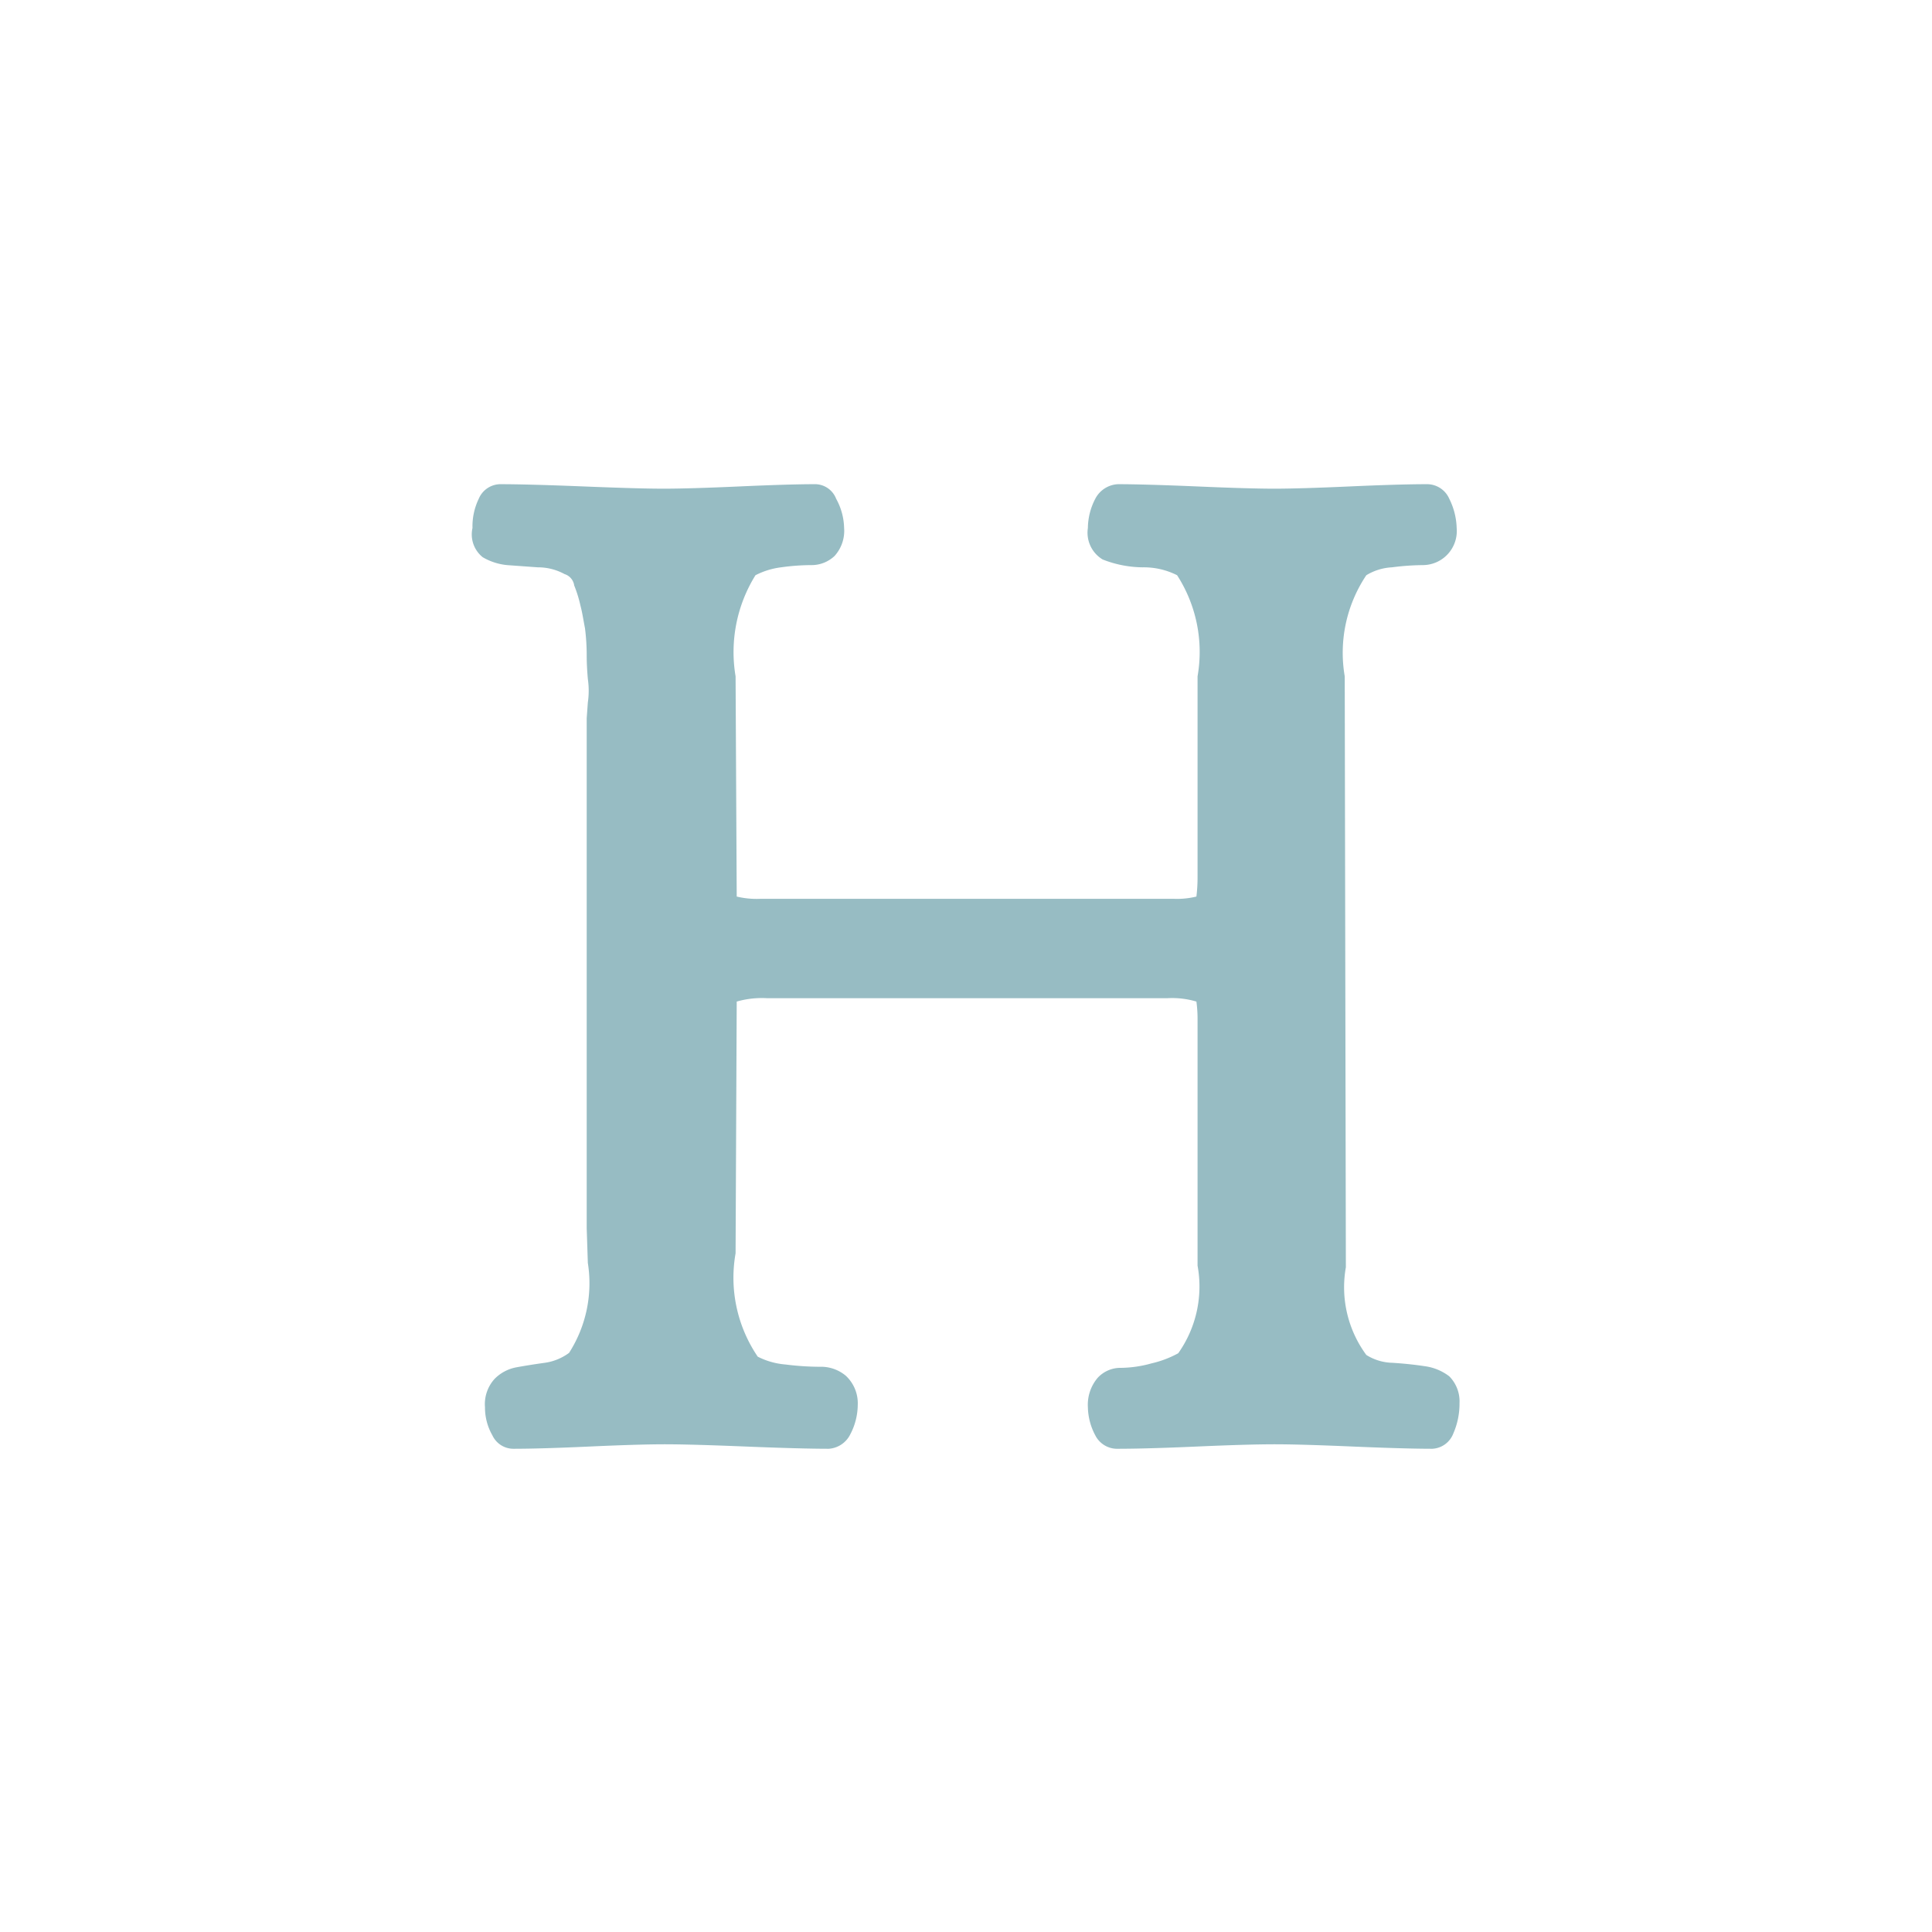 <svg xmlns="http://www.w3.org/2000/svg" width="34" height="34" viewBox="0 0 34 34">
  <defs>
    <style>
      .cls-1 {
        fill: #97bcc3;
        fill-rule: evenodd;
      }
    </style>
  </defs>
  <path id="形状_12_拷贝" data-name="形状 12 拷贝" class="cls-1" d="M1300.83,558.856c-0.31,0-.78-0.013-1.39-0.039s-1.07-.04-1.38-0.04-0.77.013-1.38,0.04-1.07.039-1.38,0.039a0.43,0.43,0,0,1-.4-0.237,1.093,1.093,0,0,1-.13-0.494,0.732,0.732,0,0,1,.17-0.515,0.544,0.544,0,0,1,.41-0.178,2.068,2.068,0,0,0,.54-0.079,1.818,1.818,0,0,0,.47-0.178,2.033,2.033,0,0,0,.34-1.542v-4.311a2.347,2.347,0,0,0-.02-0.336,1.5,1.5,0,0,0-.52-0.059h-7.03a1.6,1.6,0,0,0-.54.059l-0.02,4.43a2.47,2.47,0,0,0,.39,1.819,1.308,1.308,0,0,0,.49.138,4.9,4.9,0,0,0,.6.04,0.68,0.68,0,0,1,.46.158,0.662,0.662,0,0,1,.21.514,1.132,1.132,0,0,1-.13.514,0.456,0.456,0,0,1-.38.257c-0.32,0-.81-0.013-1.45-0.039s-1.13-.04-1.43-0.04-0.75.013-1.34,0.04-1.03.039-1.33,0.039a0.408,0.408,0,0,1-.37-0.237,0.979,0.979,0,0,1-.13-0.494,0.66,0.66,0,0,1,.17-0.5,0.723,0.723,0,0,1,.37-0.2c0.14-.026.3-0.052,0.49-0.079a0.939,0.939,0,0,0,.45-0.178,2.271,2.271,0,0,0,.33-1.582l-0.02-.612V546l0.02-.277a1.435,1.435,0,0,0,0-.415c-0.01-.119-0.02-0.257-0.02-0.415a3.775,3.775,0,0,0-.03-0.475c-0.03-.158-0.05-0.29-0.08-0.4a2.221,2.221,0,0,0-.11-0.355,0.245,0.245,0,0,0-.17-0.2,0.972,0.972,0,0,0-.47-0.119l-0.54-.039a1.045,1.045,0,0,1-.43-0.139,0.513,0.513,0,0,1-.18-0.514,1.116,1.116,0,0,1,.11-0.514,0.417,0.417,0,0,1,.37-0.257c0.33,0,.81.013,1.46,0.039s1.12,0.04,1.42.04,0.75-.013,1.35-0.04,1.03-.039,1.3-0.039a0.4,0.4,0,0,1,.39.257,1.108,1.108,0,0,1,.14.514,0.657,0.657,0,0,1-.17.494,0.59,0.59,0,0,1-.41.159,3.849,3.849,0,0,0-.53.039,1.348,1.348,0,0,0-.45.139,2.564,2.564,0,0,0-.35,1.779l0.02,3.876a1.505,1.505,0,0,0,.41.04h7.29a1.438,1.438,0,0,0,.39-0.04,2.863,2.863,0,0,0,.02-0.356v-3.52a2.49,2.49,0,0,0-.36-1.779,1.3,1.3,0,0,0-.61-0.139,1.969,1.969,0,0,1-.7-0.138,0.549,0.549,0,0,1-.26-0.554,1.132,1.132,0,0,1,.13-0.514,0.474,0.474,0,0,1,.4-0.257q0.45,0,1.38.039c0.62,0.027,1.08.04,1.37,0.04s0.74-.013,1.34-0.04,1.04-.039,1.34-0.039a0.427,0.427,0,0,1,.4.257,1.225,1.225,0,0,1,.13.514,0.6,0.6,0,0,1-.6.653,4.492,4.492,0,0,0-.54.039,0.961,0.961,0,0,0-.45.139,2.451,2.451,0,0,0-.38,1.779l0.02,10.4a2.009,2.009,0,0,0,.36,1.543,0.9,0.9,0,0,0,.46.138q0.3,0.019.57,0.06a0.905,0.905,0,0,1,.43.178,0.627,0.627,0,0,1,.18.474,1.306,1.306,0,0,1-.11.534A0.417,0.417,0,0,1,1300.83,558.856Z" transform="translate(-1275.625 -533.36)"/>
</svg>
